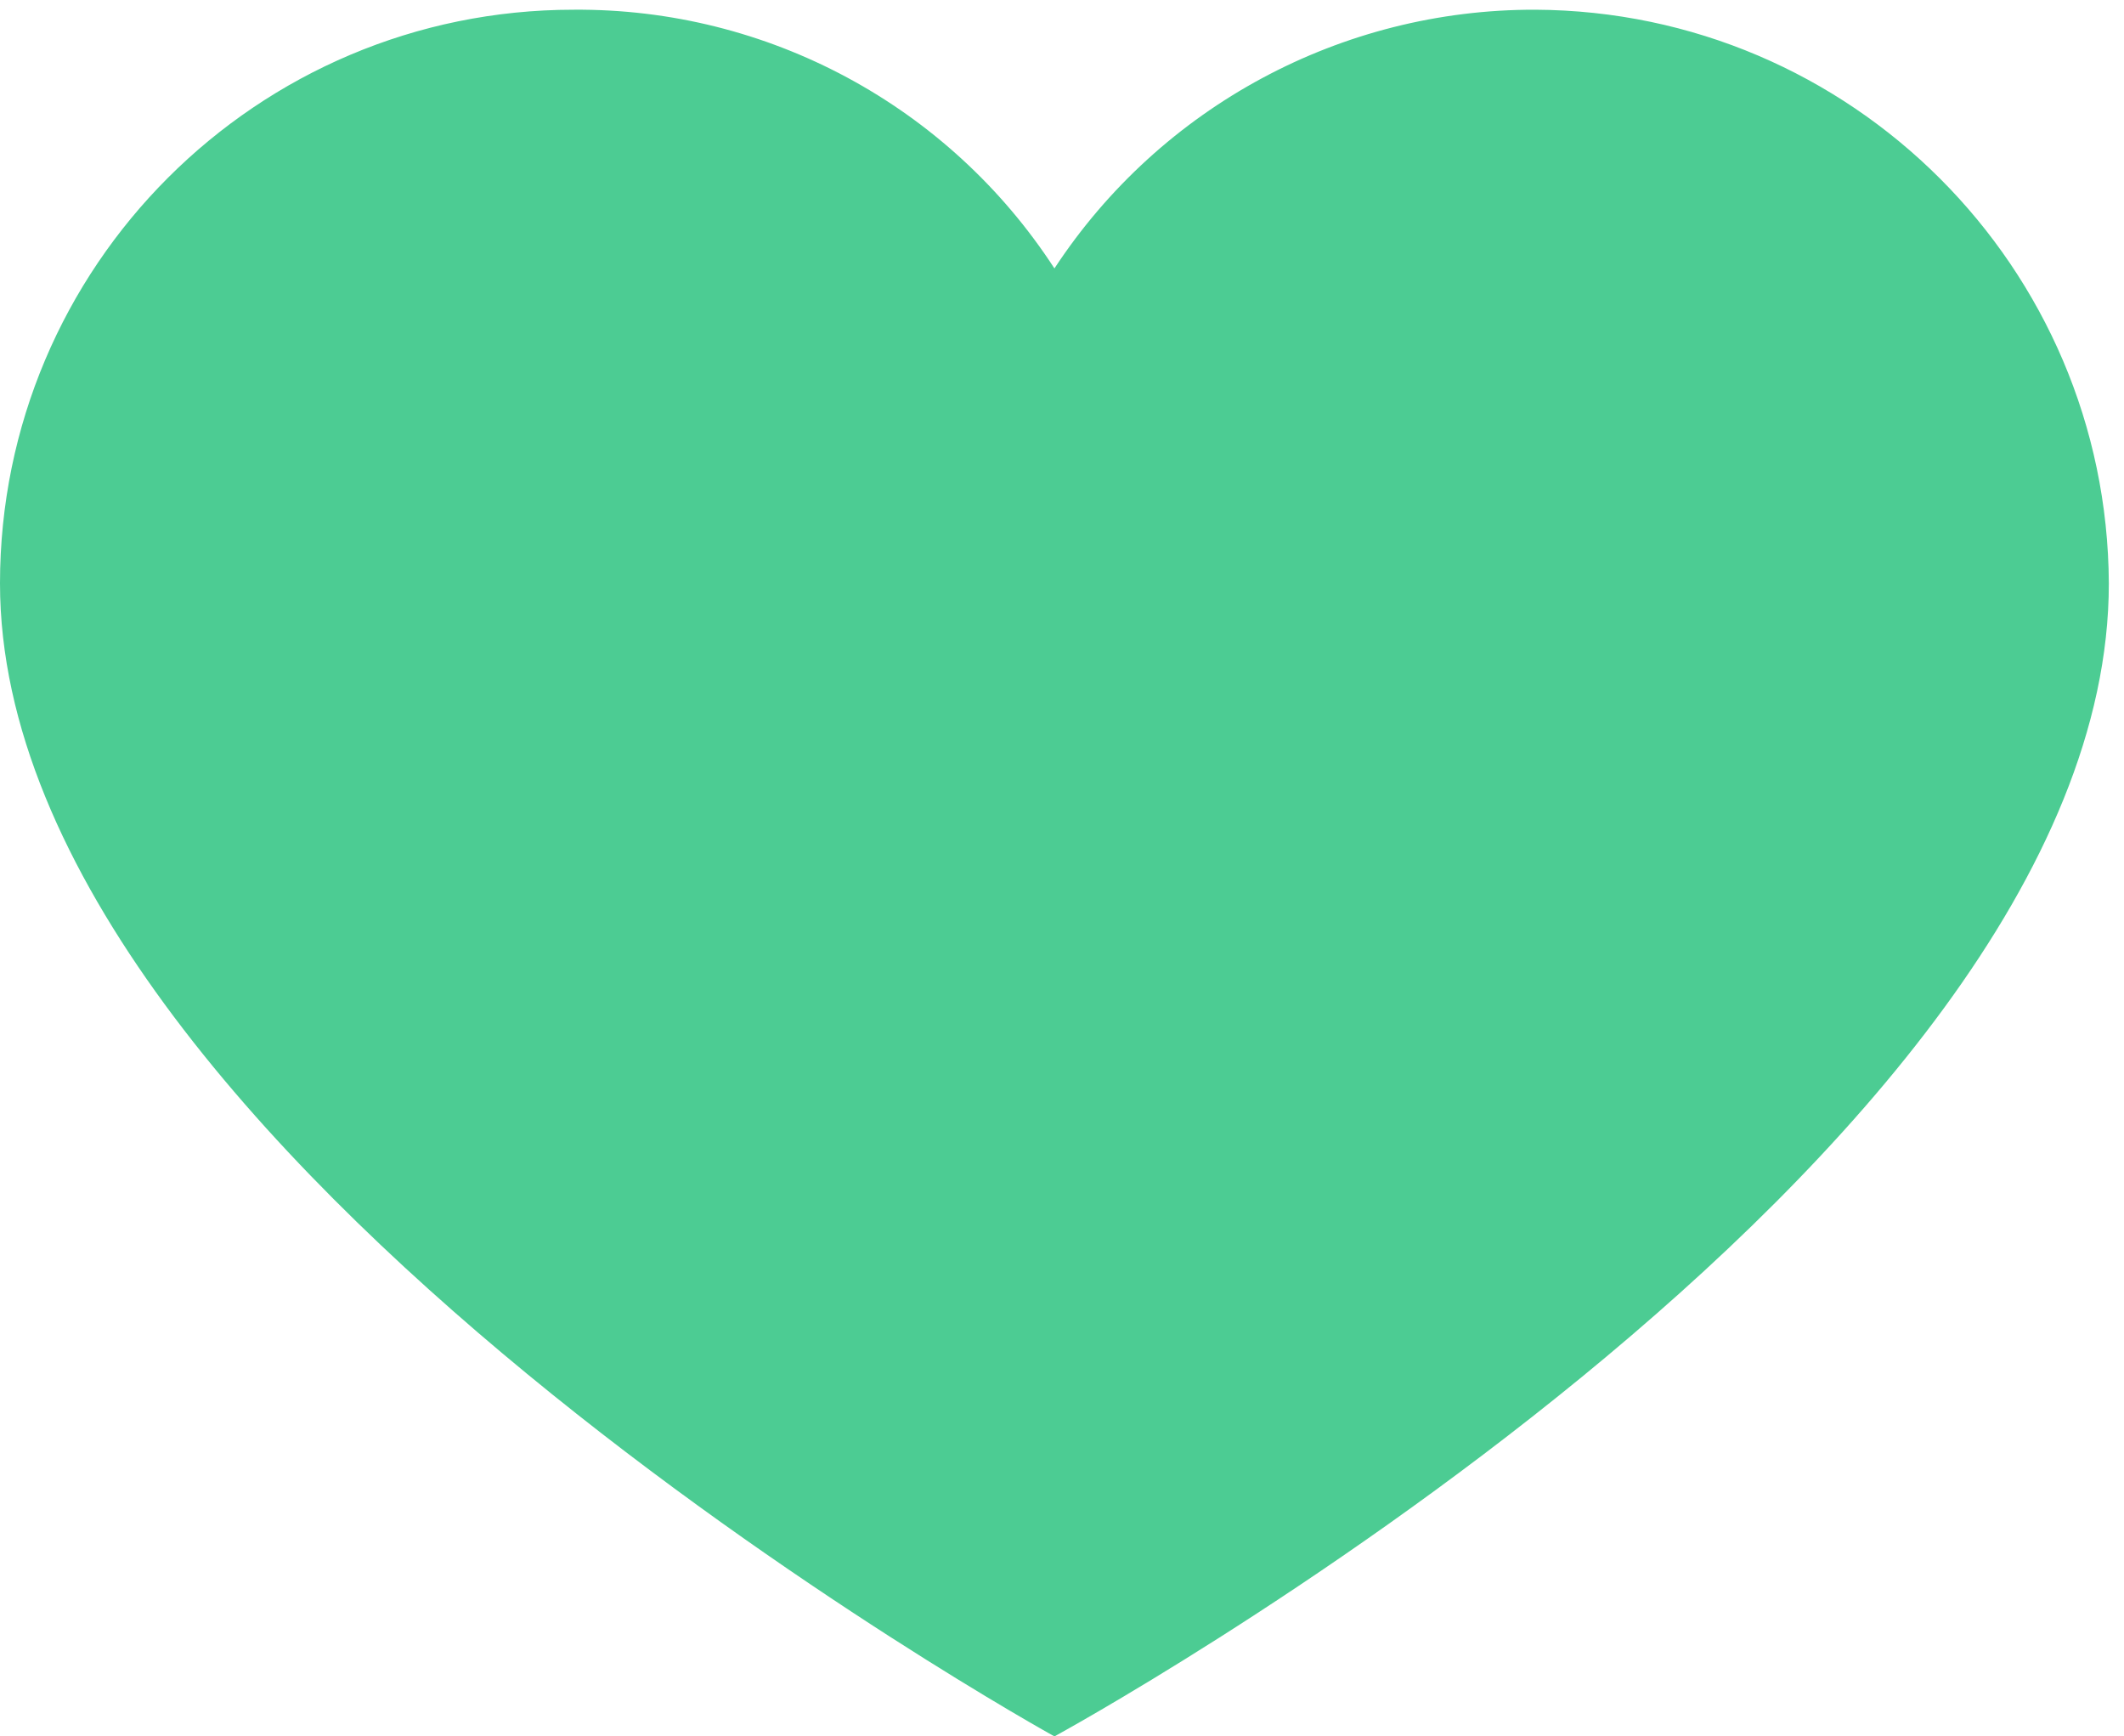<svg width="115" height="94" viewBox="0 0 115 94" fill="none" xmlns="http://www.w3.org/2000/svg">
<path d="M83.122 0.526C100.239 0.609 114.095 14.465 114.179 31.582C114.179 62.943 57.09 94 57.09 94C57.09 94 0 62.487 0 31.582C0 14.43 13.904 0.526 31.057 0.526C41.556 0.444 51.372 5.725 57.09 14.531C62.846 5.768 72.636 0.5 83.122 0.526Z" fill="#4CCC93"/>
</svg>

